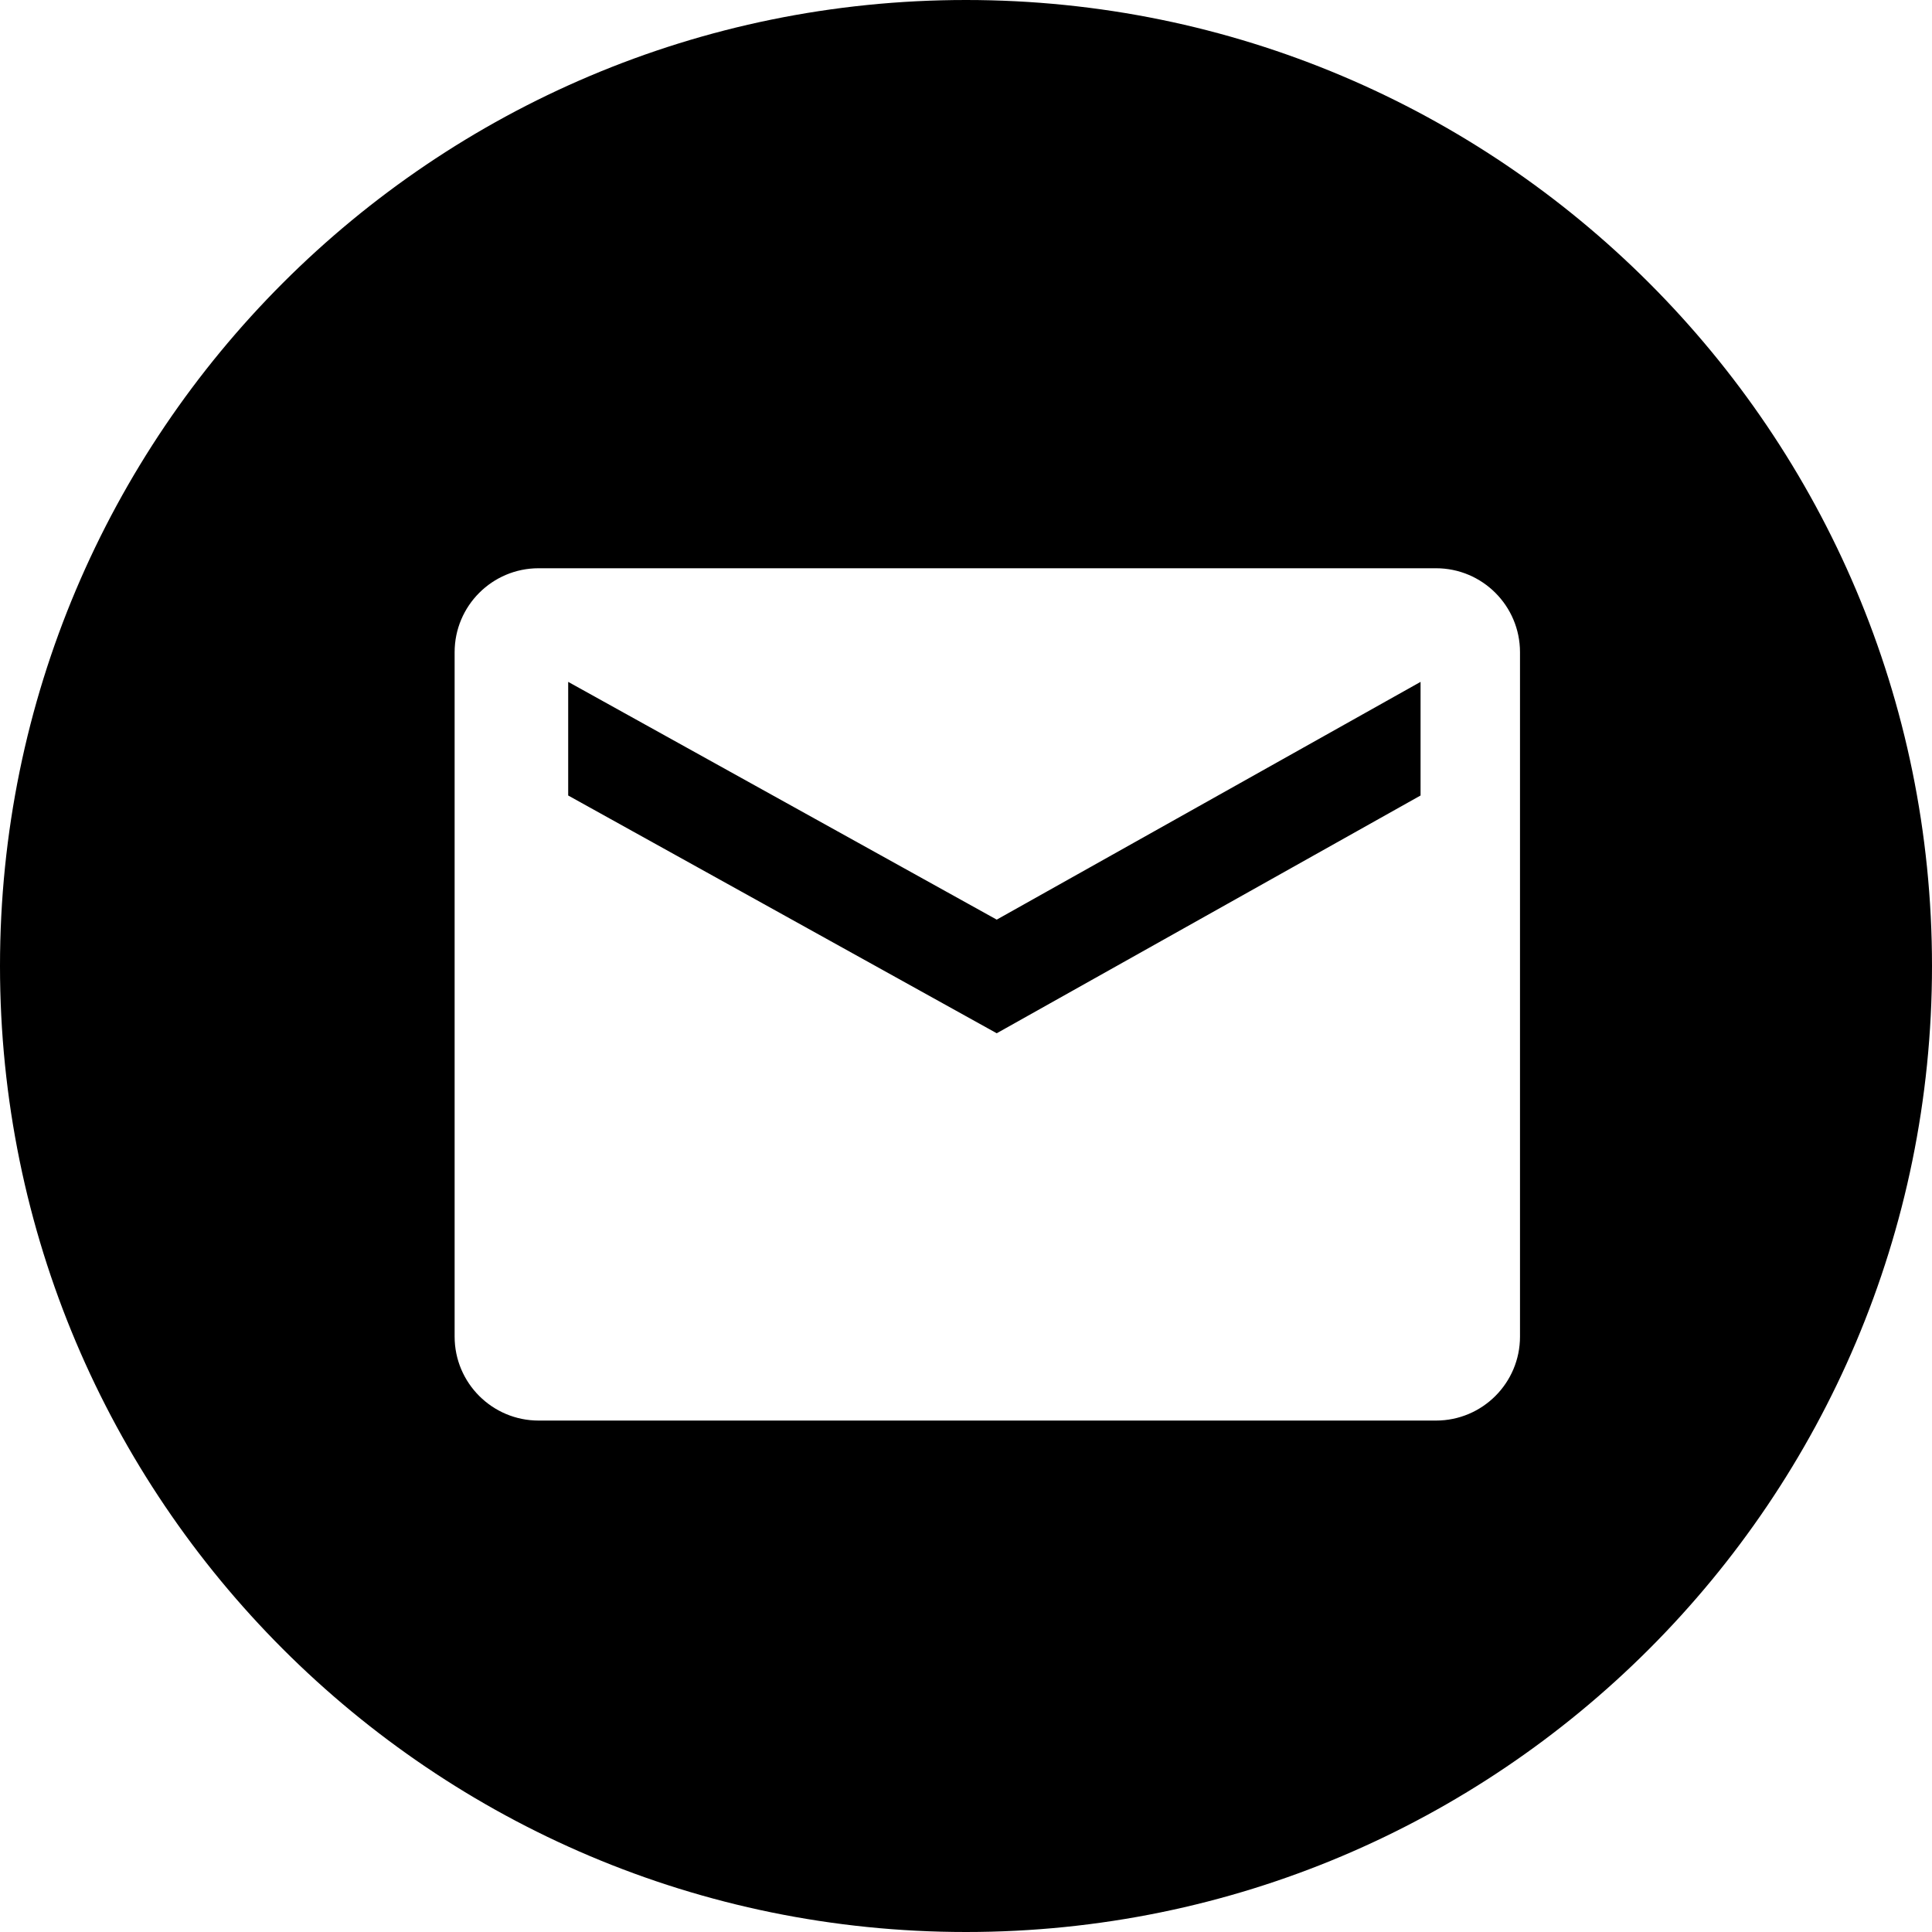 <!-- Generated by IcoMoon.io -->
<svg version="1.1" xmlns="http://www.w3.org/2000/svg" width="32" height="32" viewBox="0 0 32 32">
<title>email-circle</title>
<path d="M16 0c8.837 0 16 7.163 16 16s-7.163 16-16 16c-8.837 0-16-7.163-16-16s7.163-16 16-16zM23.785 9.412h-14.864c-0.768 0-1.391 0.623-1.391 1.391v0 11.335c0 0.768 0.623 1.391 1.391 1.391v0h14.864c0.768 0 1.391-0.623 1.391-1.391v0-11.335c0-0.768-0.623-1.391-1.391-1.391v0zM23.529 11.294v1.882l-7.020 3.938-7.098-3.938v-1.882l7.098 3.938 7.020-3.938z"></path>
</svg>

